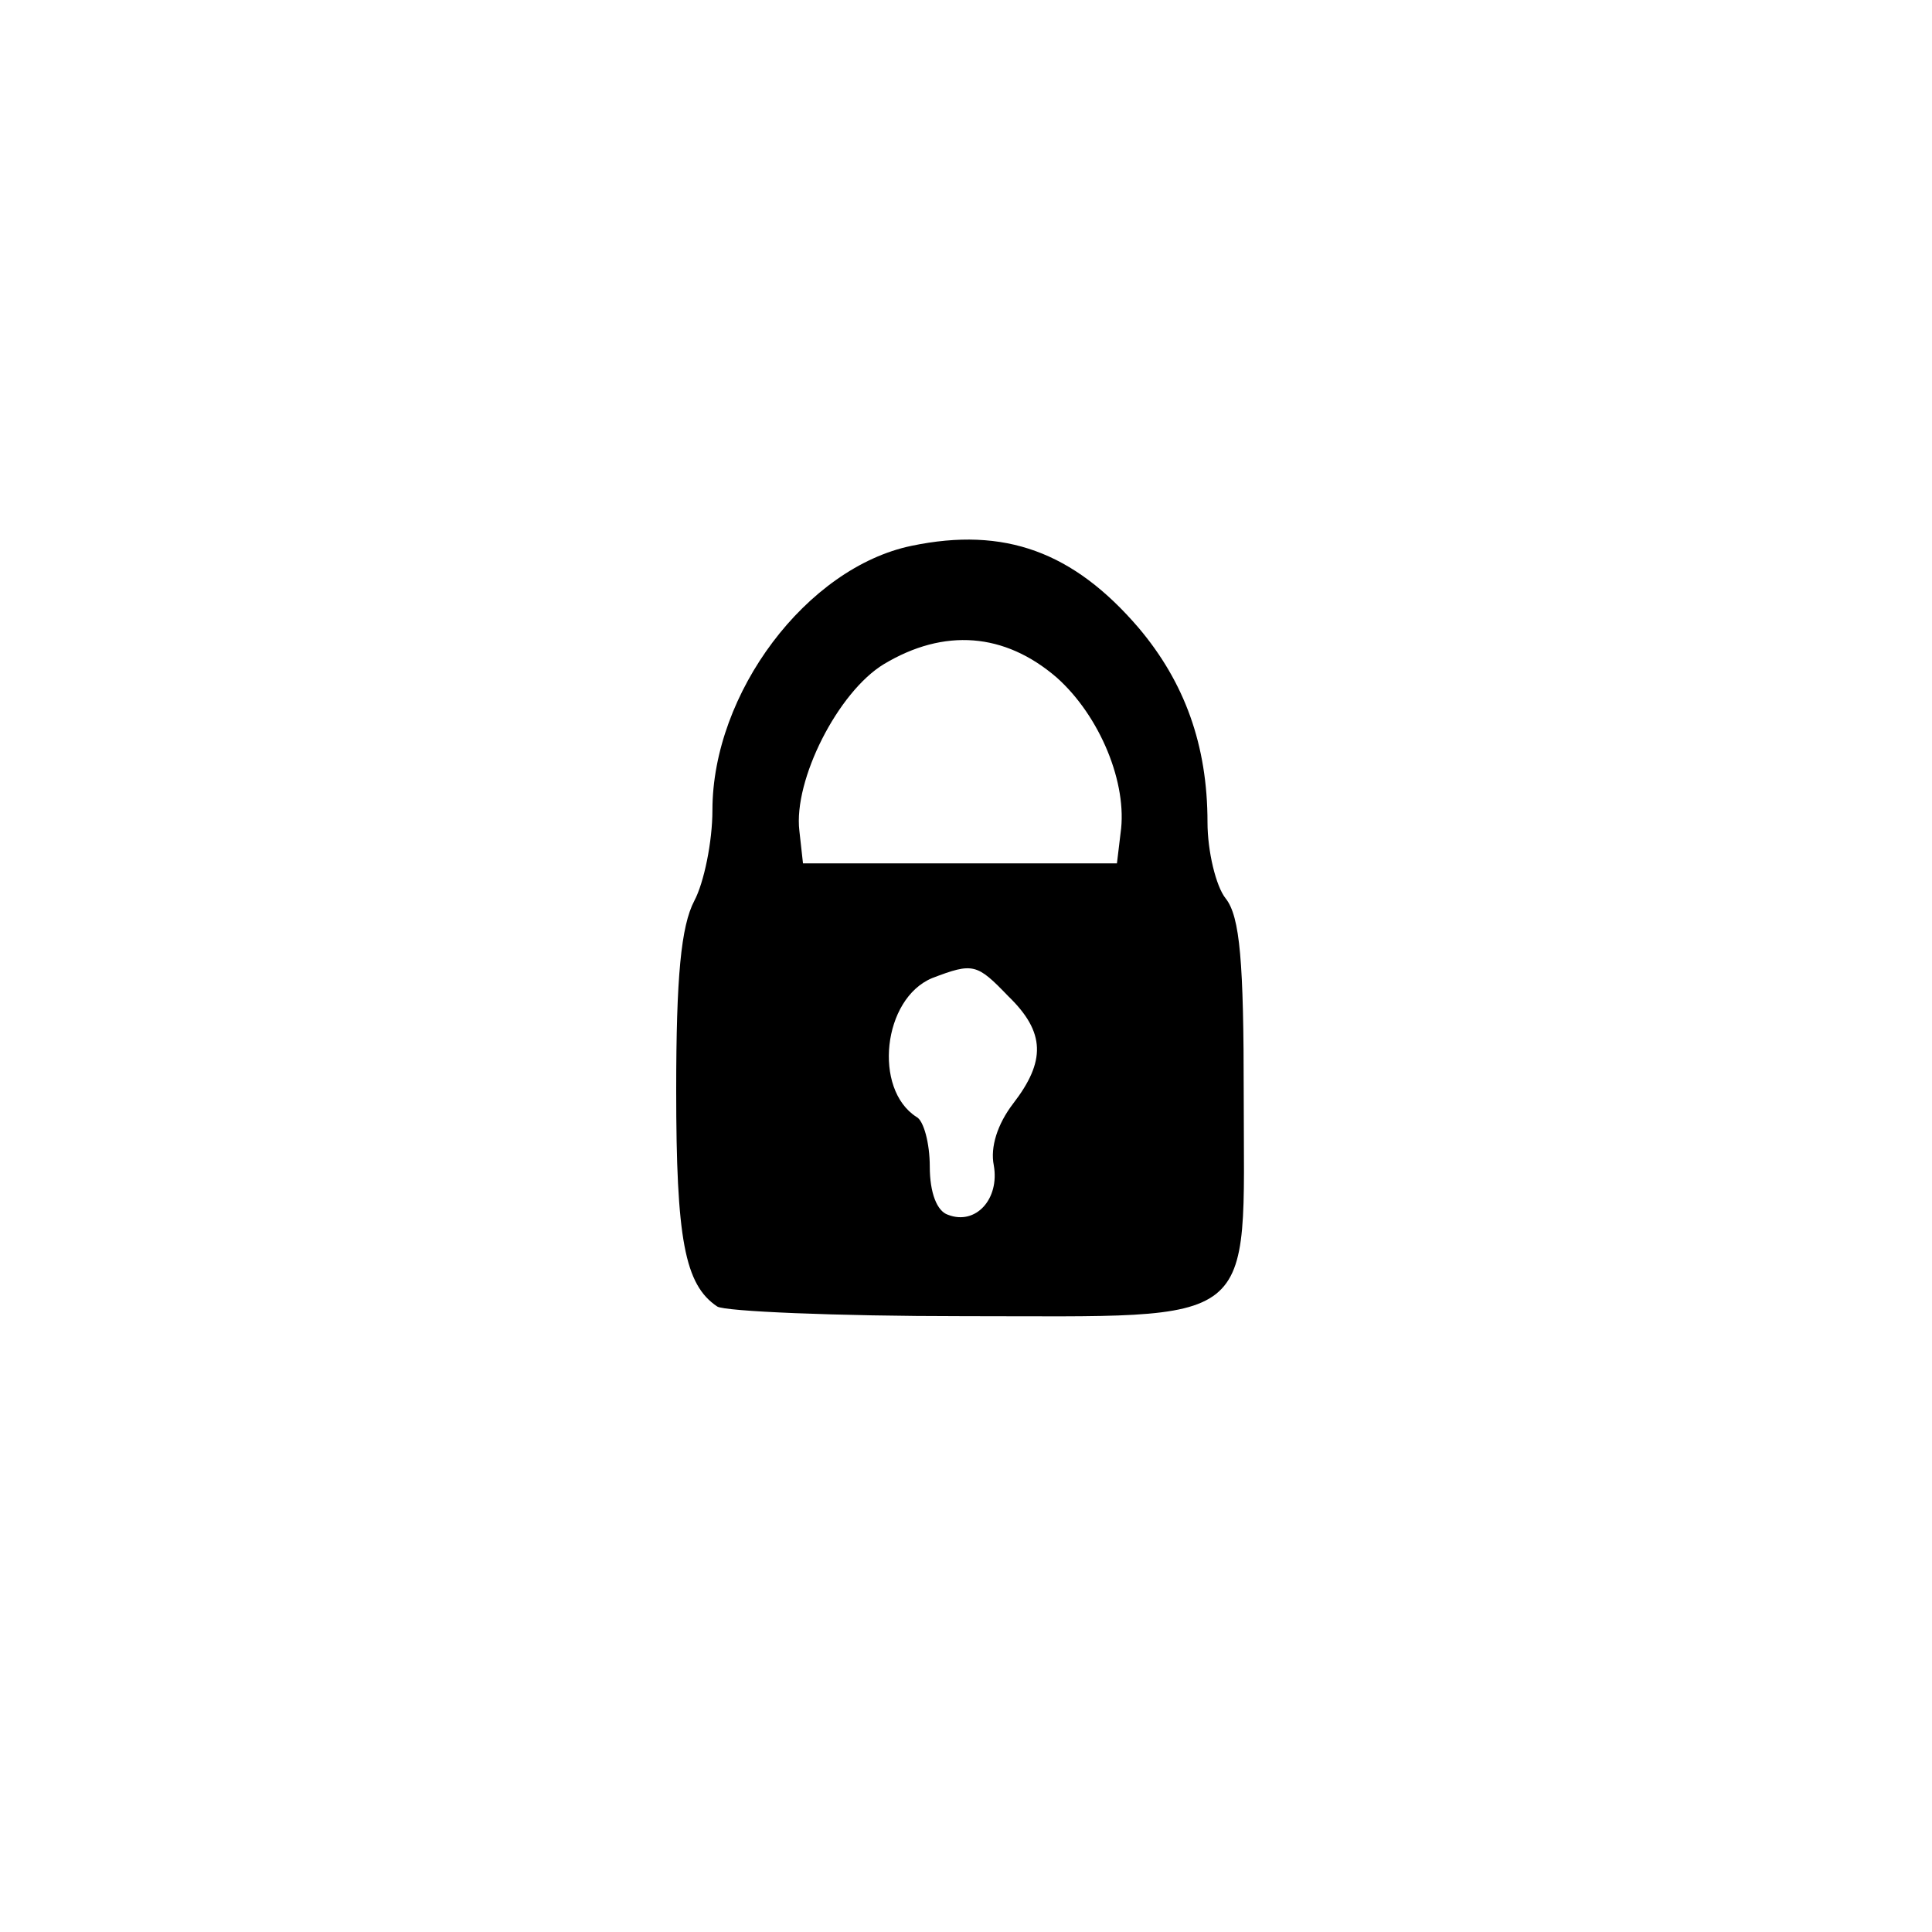 <?xml version="1.0" standalone="no"?>
<!DOCTYPE svg PUBLIC "-//W3C//DTD SVG 20010904//EN"
 "http://www.w3.org/TR/2001/REC-SVG-20010904/DTD/svg10.dtd">
<svg version="1.0" xmlns="http://www.w3.org/2000/svg"
 width="160pt" height="160pt" viewBox="0 0 160 160"
 preserveAspectRatio="xMidYMid meet">

<g transform="translate(0,160) scale(0.1,-0.1)"
fill="#000000" stroke="none">
<path d="M755 1148 c-87 -18 -165 -122 -165 -219 0 -26 -7 -60 -15 -75 -11
-21 -15 -63 -15 -157 0 -123 7 -161 34 -179 6 -4 98 -8 204 -8 248 0 232 -12
232 183 0 110 -3 148 -15 163 -8 10 -15 39 -15 63 0 64 -19 116 -57 161 -54
63 -111 84 -188 68z m120 -109 c36 -32 59 -88 53 -129 l-3 -25 -130 0 -130 0
-3 27 c-5 42 32 115 70 138 50 30 100 26 143 -11z m-40 -264 c31 -30 31 -54 4
-89 -13 -17 -19 -36 -16 -51 5 -28 -15 -50 -38 -41 -9 3 -15 18 -15 40 0 19
-5 38 -11 41 -36 23 -28 98 13 115 34 13 37 12 63 -15z"/>
</g>
</svg>
